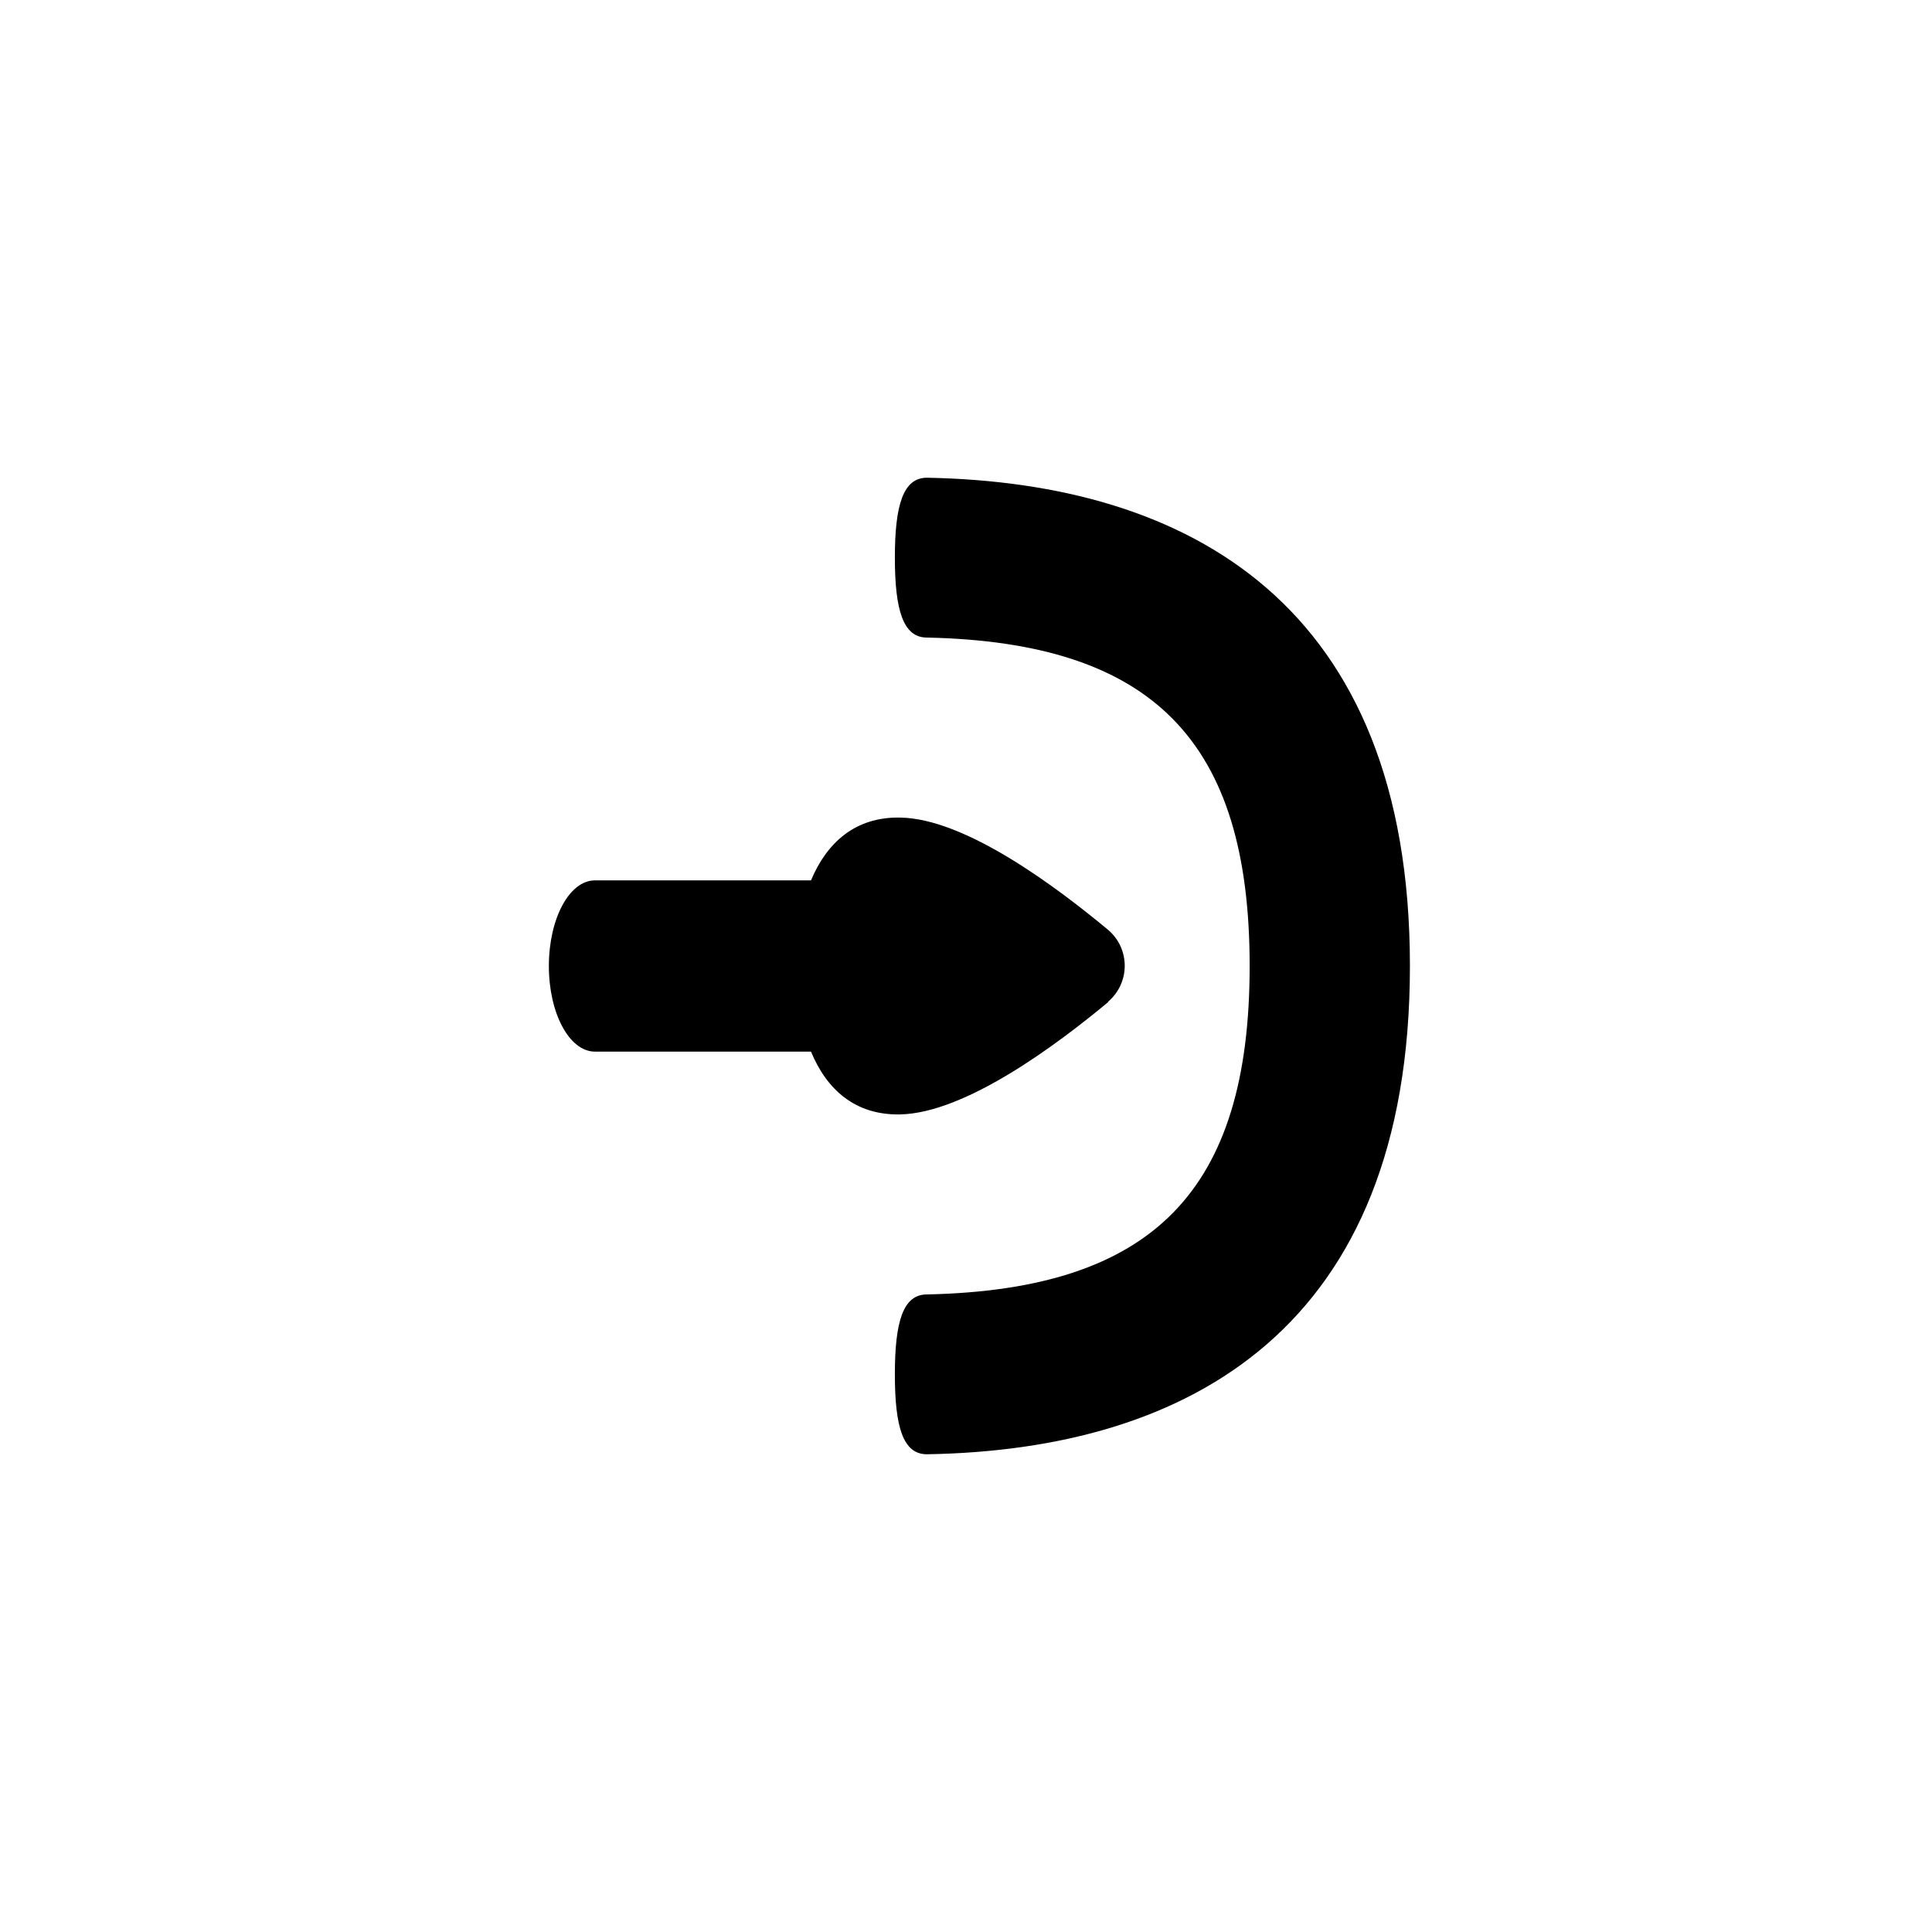<?xml version="1.0" encoding="UTF-8"?>
<svg id="Layer_2" data-name="Layer 2" xmlns="http://www.w3.org/2000/svg" viewBox="0 0 44 44">
  <defs>
    <style>
      .cls-1 {
        fill: #000;
      }

      .cls-1, .cls-2 {
        stroke-width: 0px;
      }

      .cls-2 {
        fill: none;
      }
    </style>
  </defs>
  <g id="completed">
    <g>
      <rect class="cls-2" width="44" height="44"/>
      <g>
        <path class="cls-1" d="M25.24,22.82c-1.19.99-3.26,2.53-4.74,2.56-1.02.02-1.67-.56-2.03-1.43h-4.93c-.58-.01-1.04-.88-1.04-1.95s.46-1.94,1.04-1.95h4.93c.36-.86,1.01-1.45,2.03-1.43,1.48.02,3.55,1.57,4.74,2.56.5.43.5,1.2,0,1.63Z"/>
        <path class="cls-1" d="M32.11,22c0,8.25-5.03,11.02-11,11.12-.54,0-.73-.61-.73-1.82s.19-1.82.73-1.82c5.15-.11,7.35-2.36,7.35-7.48s-2.2-7.37-7.35-7.48c-.54,0-.73-.62-.73-1.82s.19-1.82.73-1.82c5.96.11,11,2.88,11,11.12Z"/>
      </g>
    </g>
  </g>
</svg>